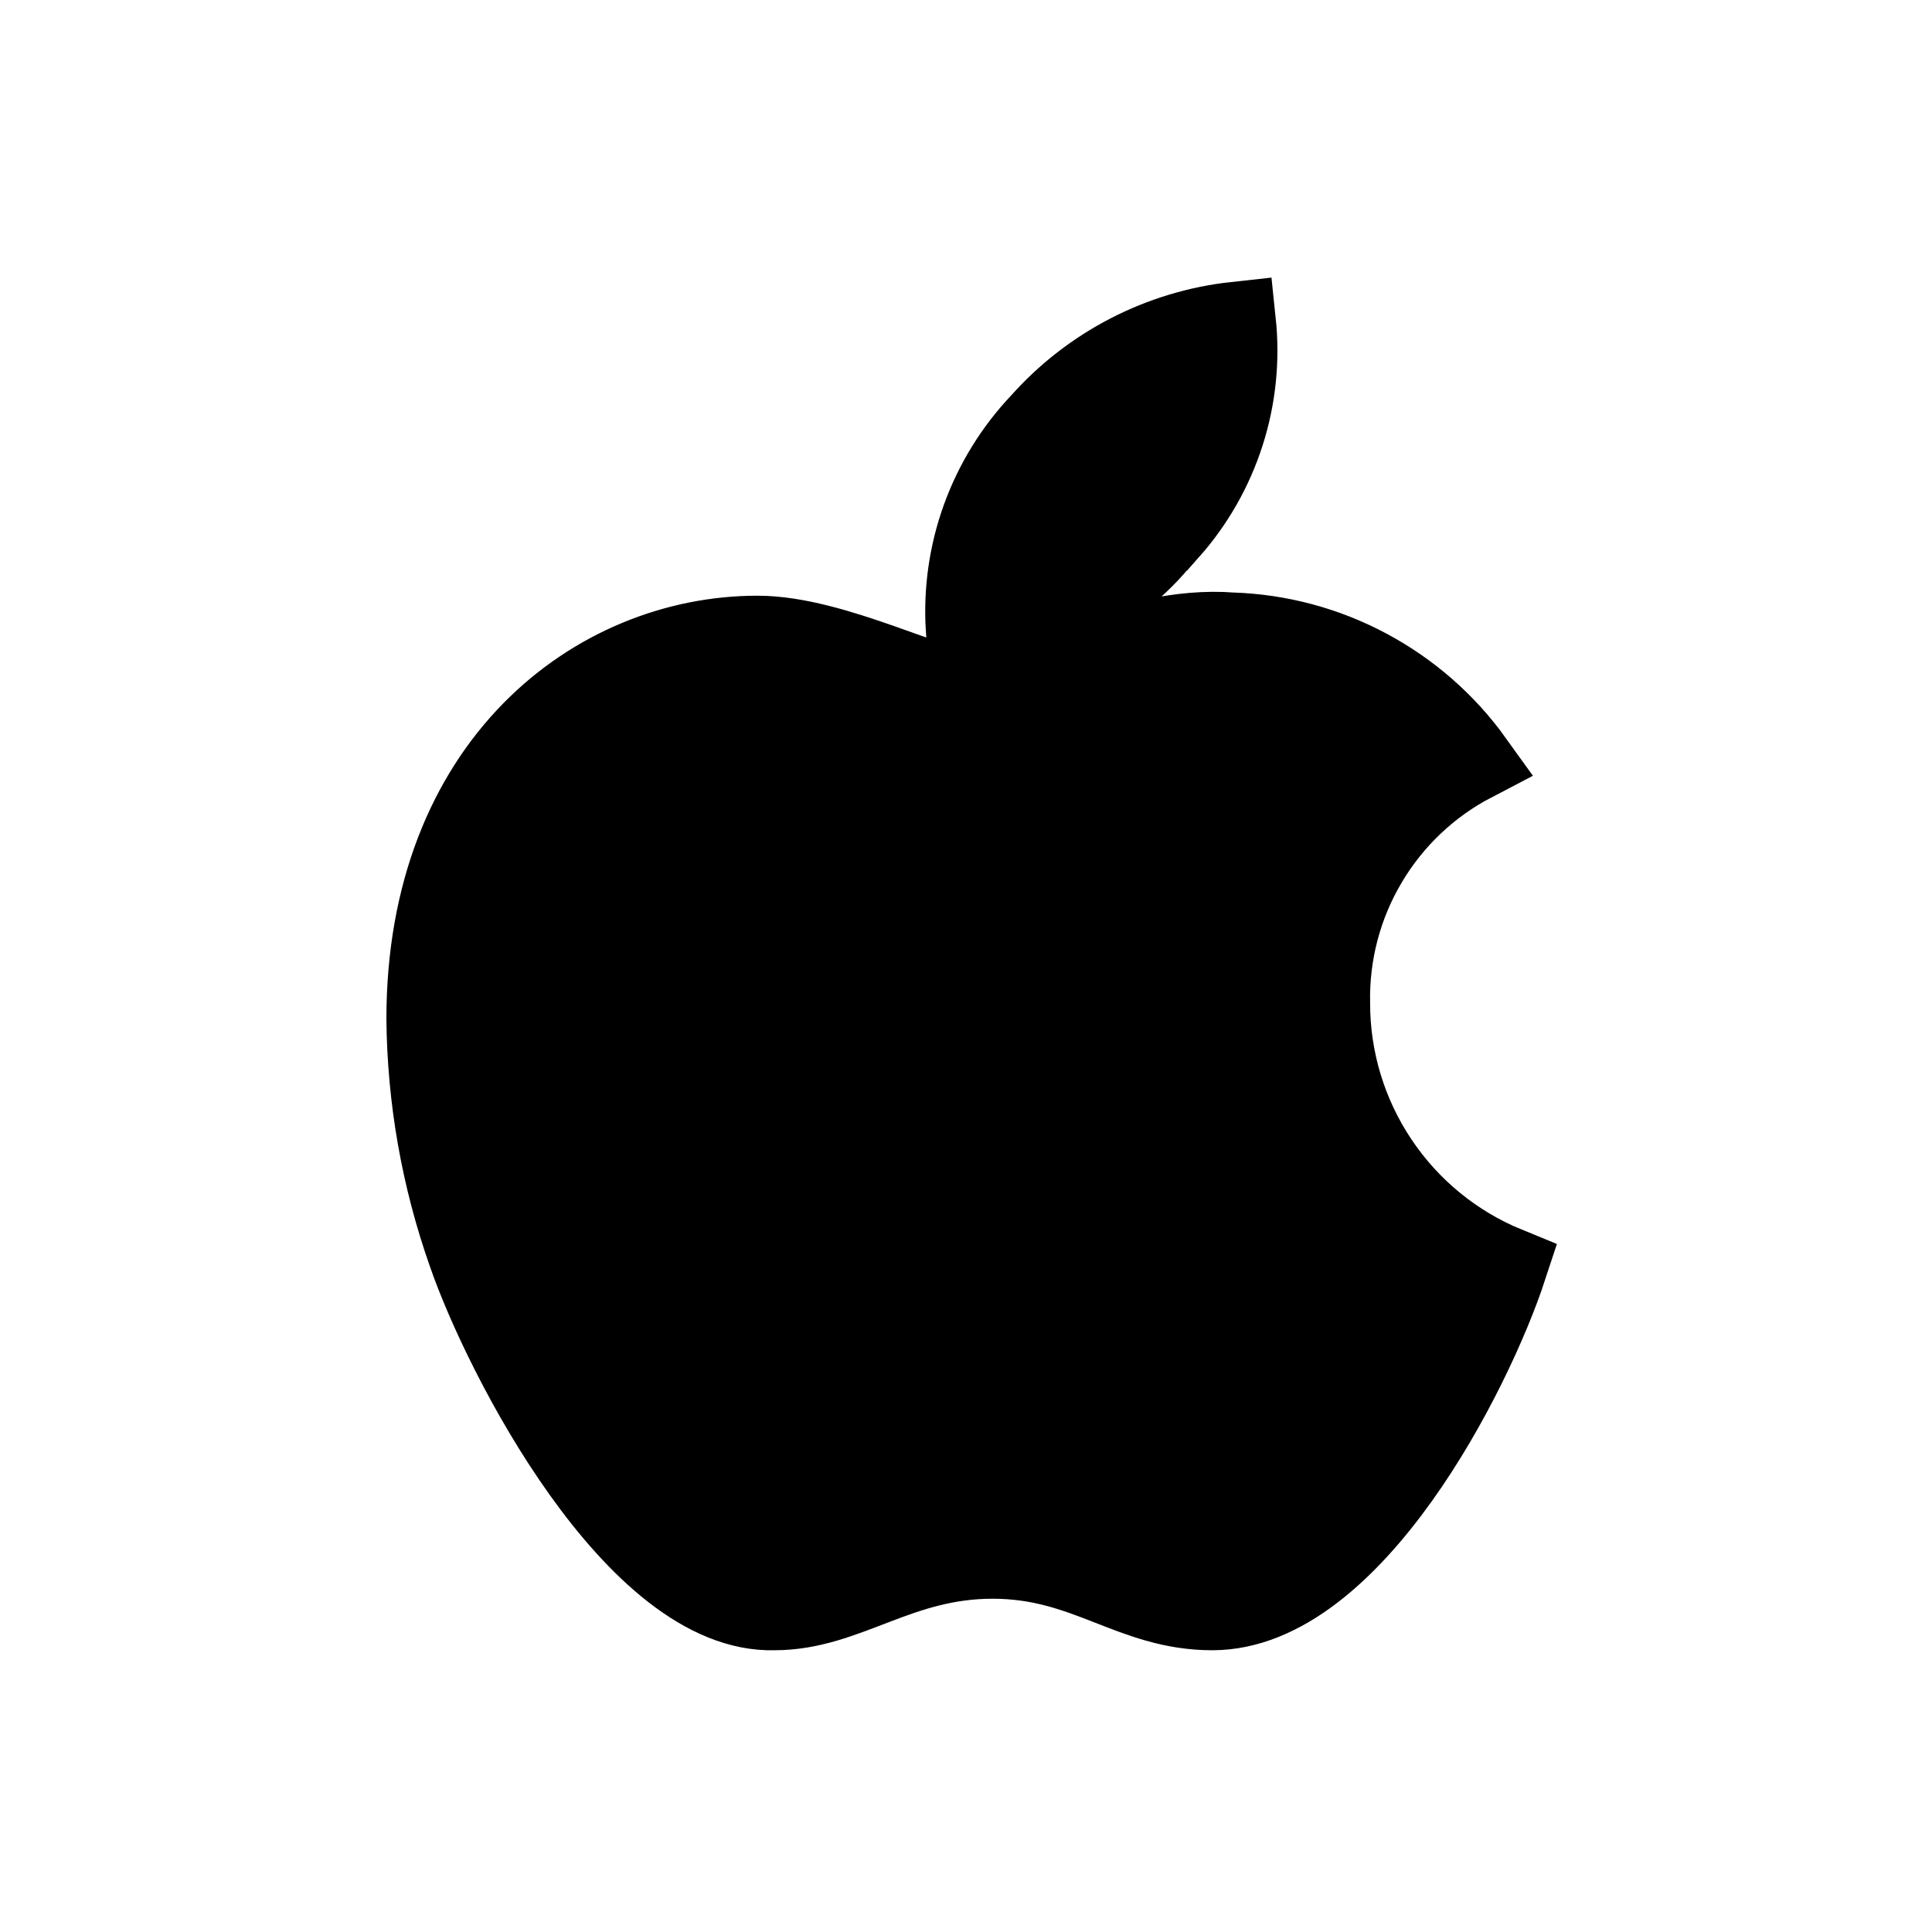 <svg xmlns="http://www.w3.org/2000/svg" width="83px" height="83px" viewBox="0 0 24 24" fill="none" stroke="#000000"><g id="SVGRepo_bgCarrier" stroke-width="0"></g><g id="SVGRepo_tracerCarrier" stroke-linecap="round" stroke-linejoin="round"></g><g id="SVGRepo_iconCarrier"><path d="M16.52 12.46C16.508 11.844 16.668 11.236 16.983 10.707C17.297 10.177 17.753 9.745 18.3 9.46C17.956 8.981 17.506 8.588 16.986 8.311C16.466 8.033 15.889 7.879 15.3 7.86C14.03 7.76 12.65 8.6 12.14 8.6C11.63 8.6 10.37 7.9 9.41 7.9C7.41 7.9 5.3 9.49 5.3 12.66C5.31 13.648 5.482 14.628 5.81 15.56C6.25 16.84 7.9 20.05 9.62 20C10.52 20 11.16 19.36 12.33 19.36C13.5 19.36 14.05 20 15.06 20C16.79 20 18.29 17.05 18.72 15.74C18.069 15.474 17.512 15.02 17.12 14.435C16.728 13.851 16.519 13.163 16.52 12.46ZM14.52 6.59C14.831 6.24 15.065 5.828 15.208 5.382C15.351 4.937 15.399 4.466 15.35 4C14.416 4.102 13.554 4.548 12.93 5.25C12.607 5.59 12.358 5.993 12.198 6.433C12.038 6.874 11.971 7.342 12 7.81C12.484 7.824 12.965 7.72 13.4 7.507C13.835 7.295 14.213 6.98 14.5 6.59H14.52Z" fill="#000000"></path></g></svg>